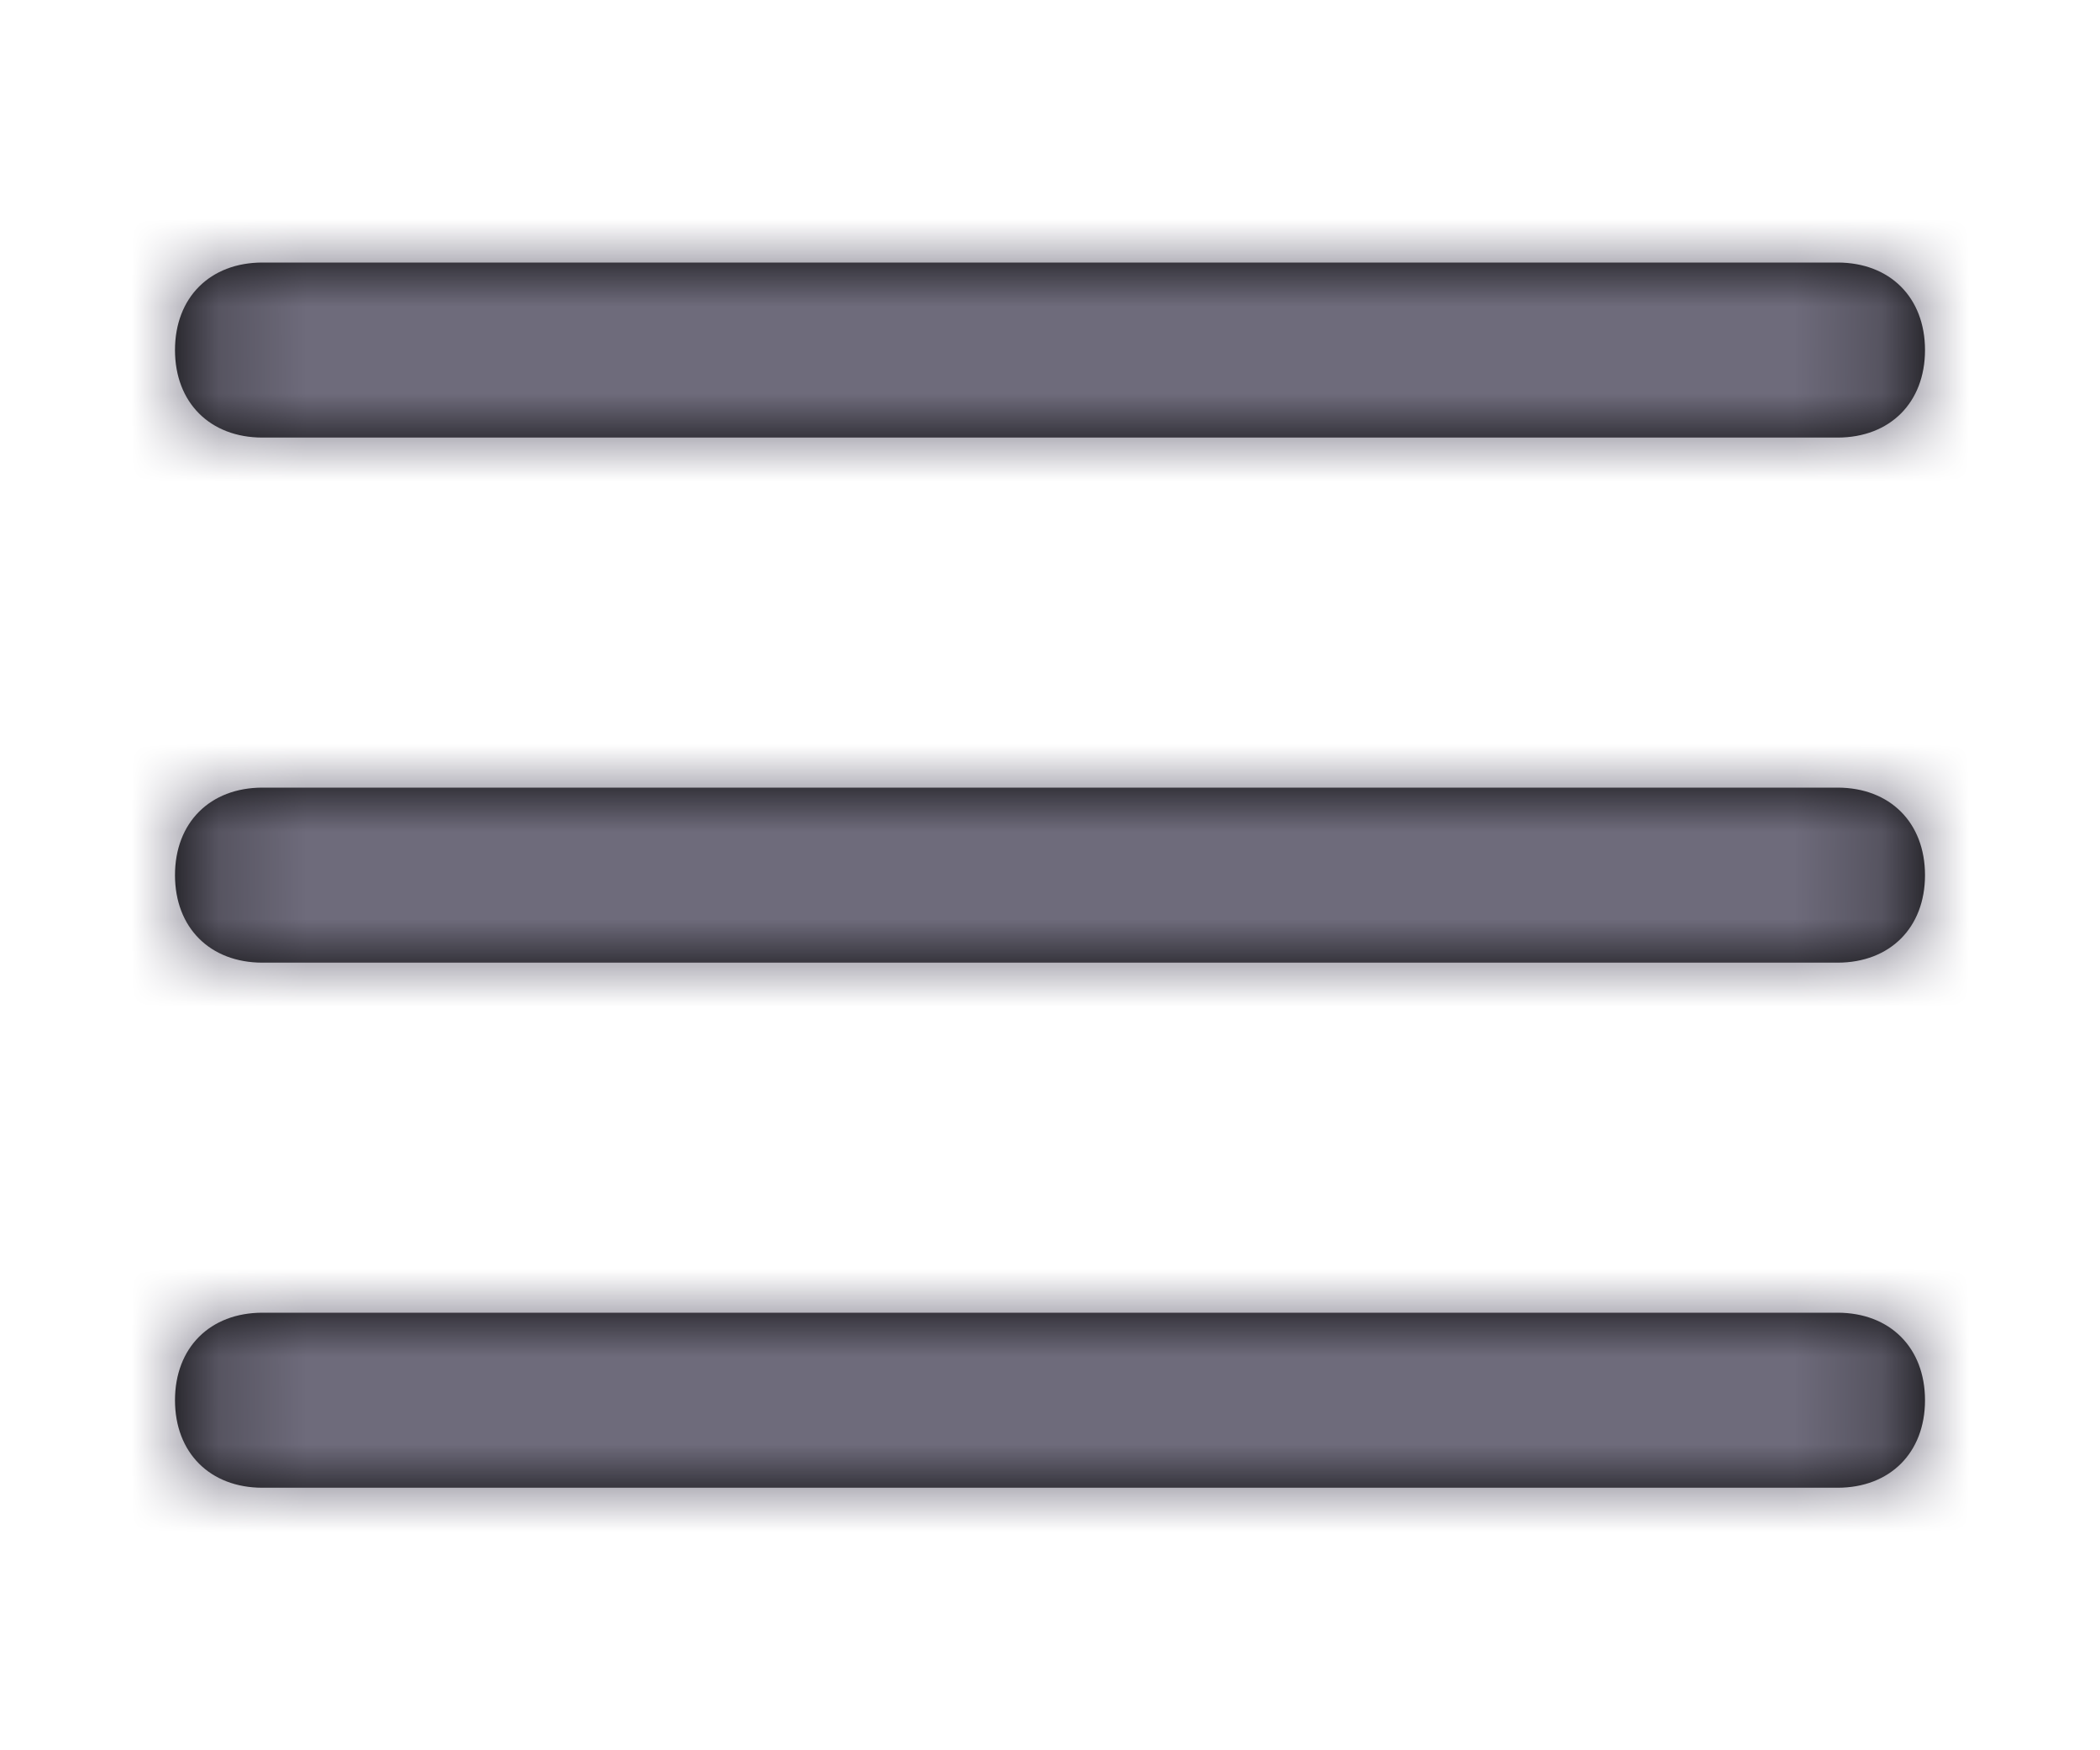 <svg width="24" height="20" viewBox="0 0 24 20" fill="none" xmlns="http://www.w3.org/2000/svg">
<path fill-rule="evenodd" clip-rule="evenodd" d="M3 5H21C21.6 5 22 4.6 22 4C22 3.4 21.6 3 21 3H3C2.4 3 2 3.4 2 4C2 4.6 2.4 5 3 5ZM22 10C22 10.6 21.6 11 21 11H3C2.4 11 2 10.6 2 10C2 9.4 2.4 9 3 9H21C21.6 9 22 9.4 22 10ZM3 15H21C21.6 15 22 15.4 22 16C22 16.6 21.6 17 21 17H3C2.4 17 2 16.6 2 16C2 15.4 2.4 15 3 15Z" fill="black"/>
<mask id="mask0_246_3576" style="mask-type:luminance" maskUnits="userSpaceOnUse" x="2" y="3" width="20" height="14">
<path fill-rule="evenodd" clip-rule="evenodd" d="M3 5H21C21.6 5 22 4.6 22 4C22 3.4 21.6 3 21 3H3C2.4 3 2 3.4 2 4C2 4.6 2.4 5 3 5ZM22 10C22 10.6 21.6 11 21 11H3C2.4 11 2 10.6 2 10C2 9.4 2.4 9 3 9H21C21.6 9 22 9.4 22 10ZM3 15H21C21.6 15 22 15.4 22 16C22 16.6 21.6 17 21 17H3C2.4 17 2 16.6 2 16C2 15.4 2.4 15 3 15Z" fill="white"/>
</mask>
<g mask="url(#mask0_246_3576)">
<rect y="-2" width="24" height="24" fill="#6E6B7B"/>
</g>
</svg>
